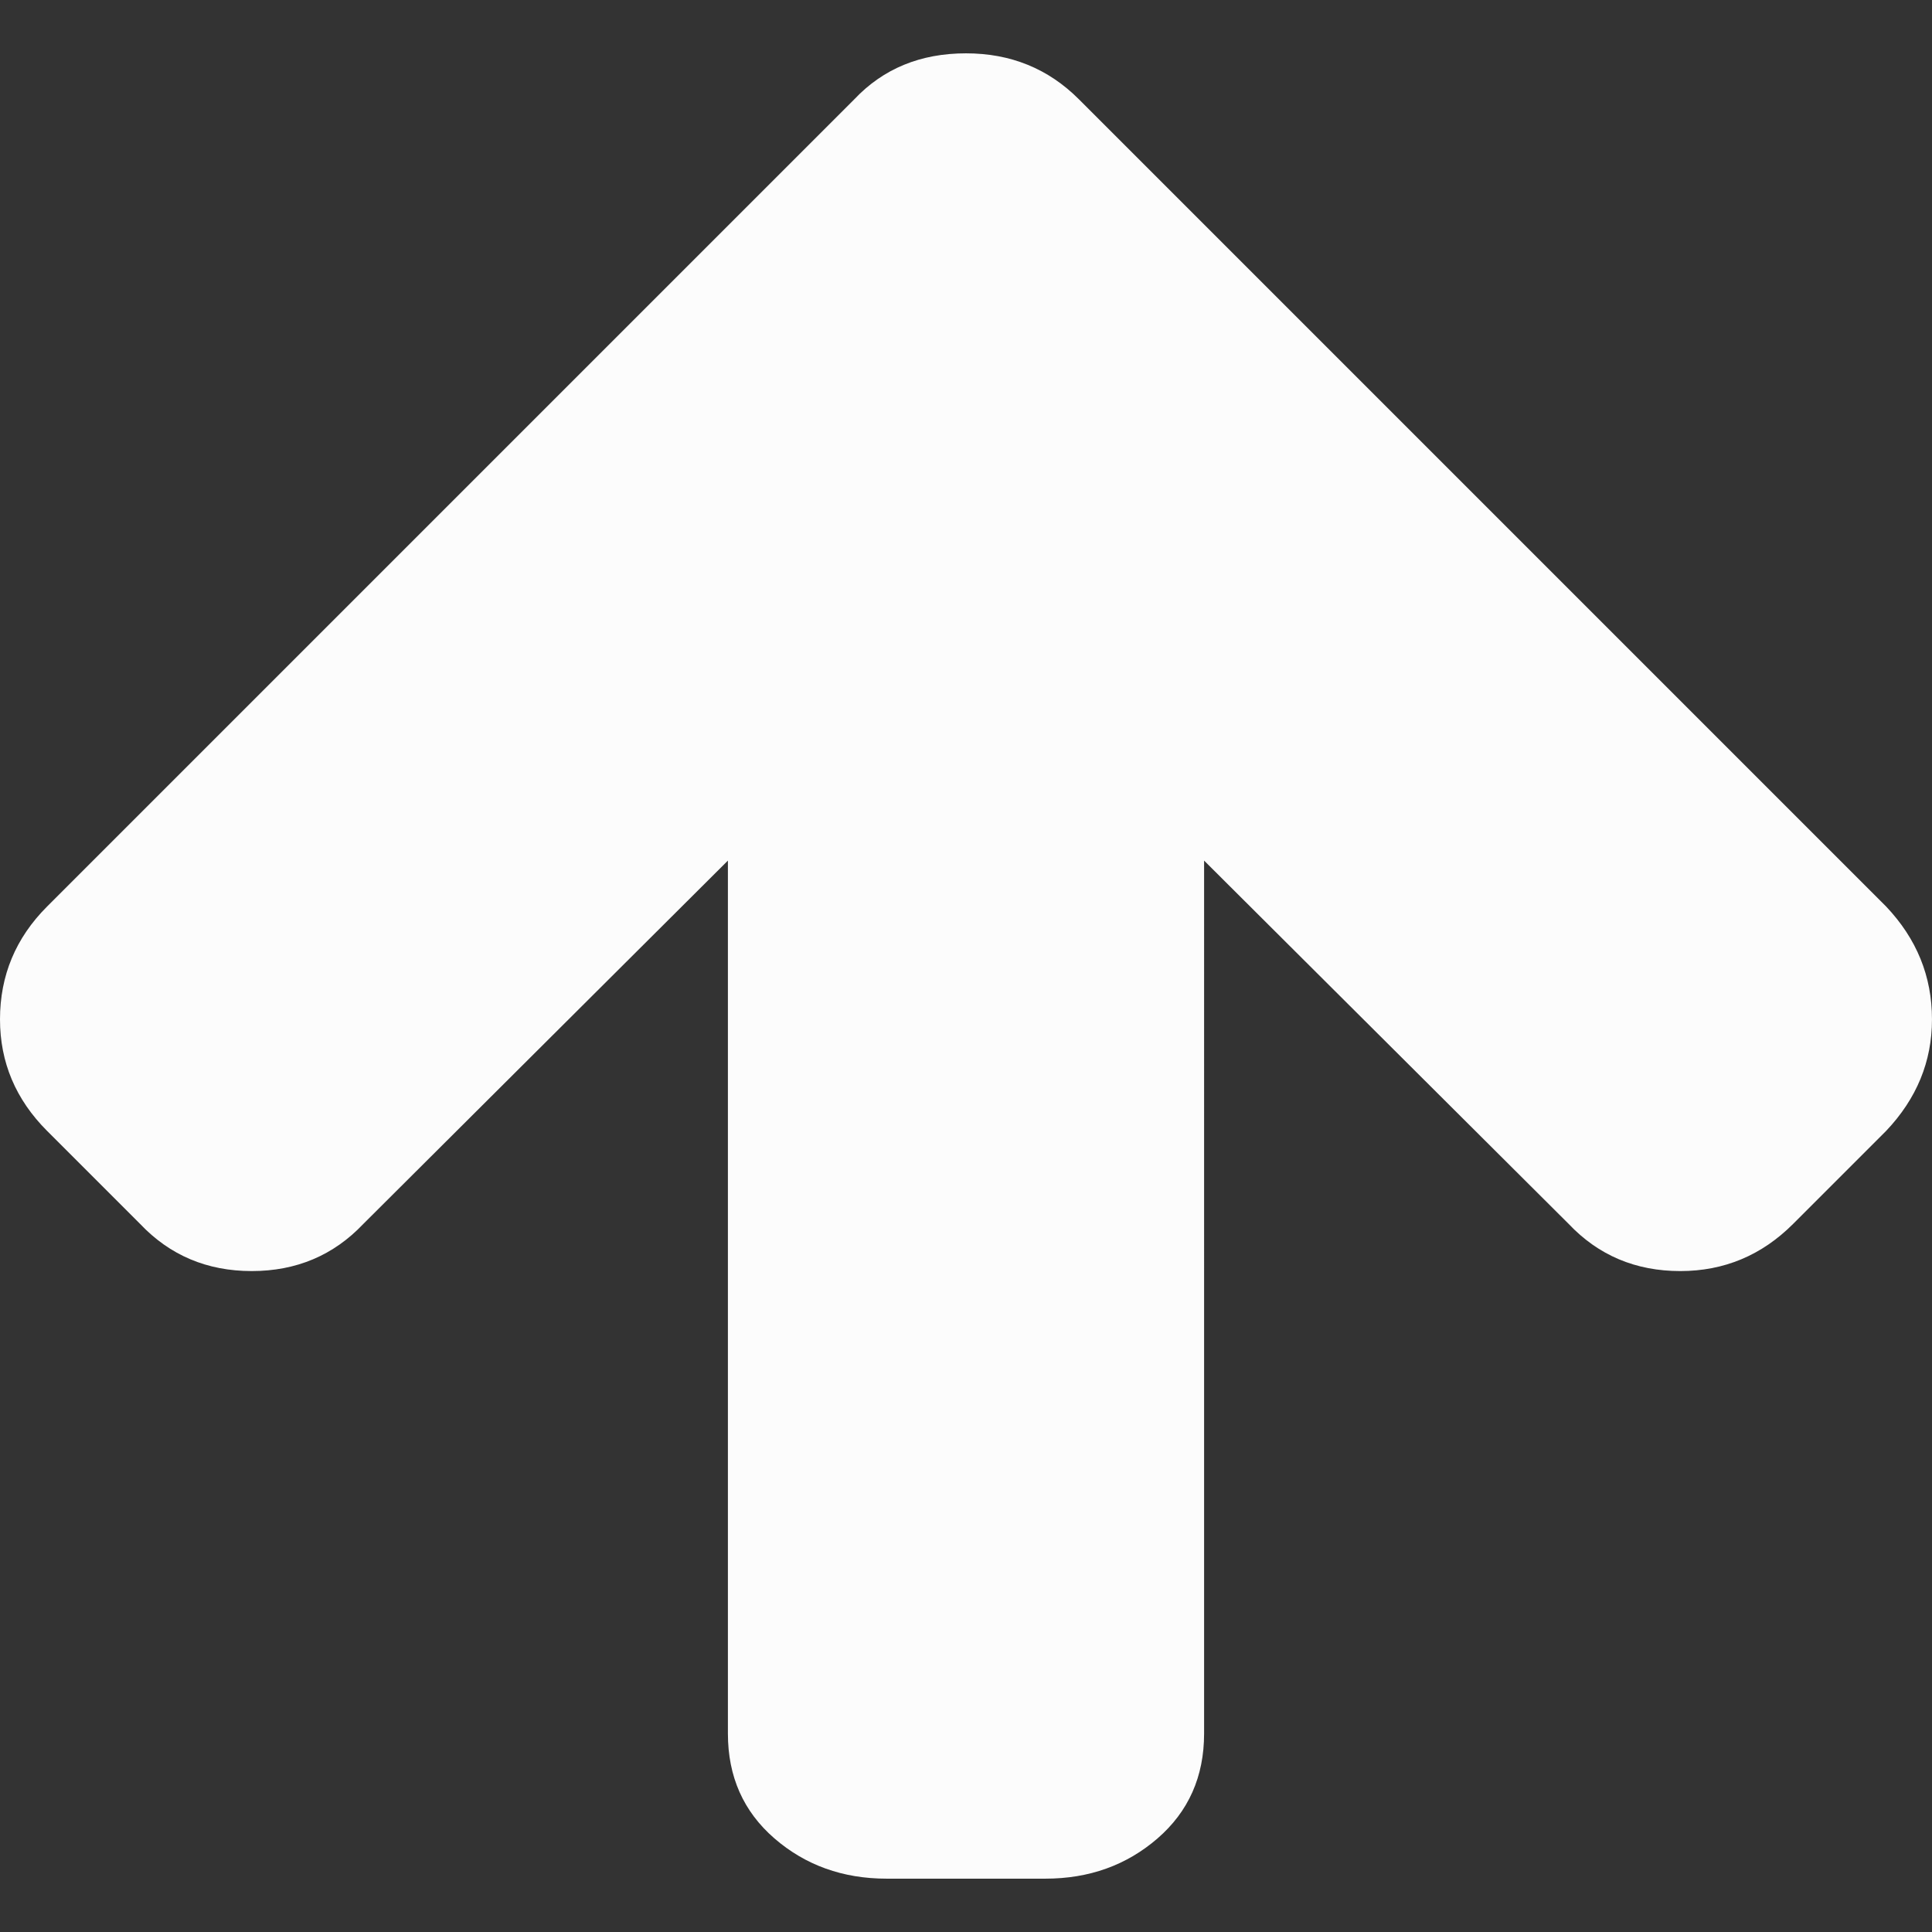 <?xml version="1.0" encoding="utf-8"?>
<!-- Generator: Adobe Illustrator 16.0.2, SVG Export Plug-In . SVG Version: 6.00 Build 0)  -->
<!DOCTYPE svg PUBLIC "-//W3C//DTD SVG 1.1//EN" "http://www.w3.org/Graphics/SVG/1.1/DTD/svg11.dtd">
<svg version="1.1" id="Capa_1" xmlns="http://www.w3.org/2000/svg" xmlns:xlink="http://www.w3.org/1999/xlink" x="0px" y="0px"
	 width="444.82px" height="444.82px" viewBox="0 0 444.82 444.82" enable-background="new 0 0 444.82 444.82" xml:space="preserve">
<rect x="0" y="0" width="444.82" height="444.82" fill="#333333" stroke="none"/>
<g>
	<path fill="#FCFCFC" d="M434.251,208.708L248.387,22.843c-7.042-7.043-15.693-10.564-25.977-10.564
		c-10.467,0-19.036,3.521-25.697,10.564L10.848,208.708C3.615,215.94,0,224.604,0,234.692c0,9.897,3.619,18.459,10.848,25.692
		l21.411,21.41c6.854,7.23,15.42,10.854,25.697,10.854c10.278,0,18.842-3.624,25.697-10.854l83.939-83.651v200.998
		c0,9.89,3.567,17.937,10.706,24.126c7.139,6.184,15.752,9.273,25.837,9.273h36.545c10.089,0,18.698-3.09,25.837-9.273
		c7.139-6.188,10.712-14.236,10.712-24.126V198.144l83.938,83.65c6.848,7.231,15.412,10.855,25.699,10.855
		c10.082,0,18.748-3.624,25.975-10.855l21.41-21.408c7.043-7.426,10.566-15.988,10.566-25.693
		C444.82,224.794,441.294,216.134,434.251,208.708z"/>
</g>
</svg>
